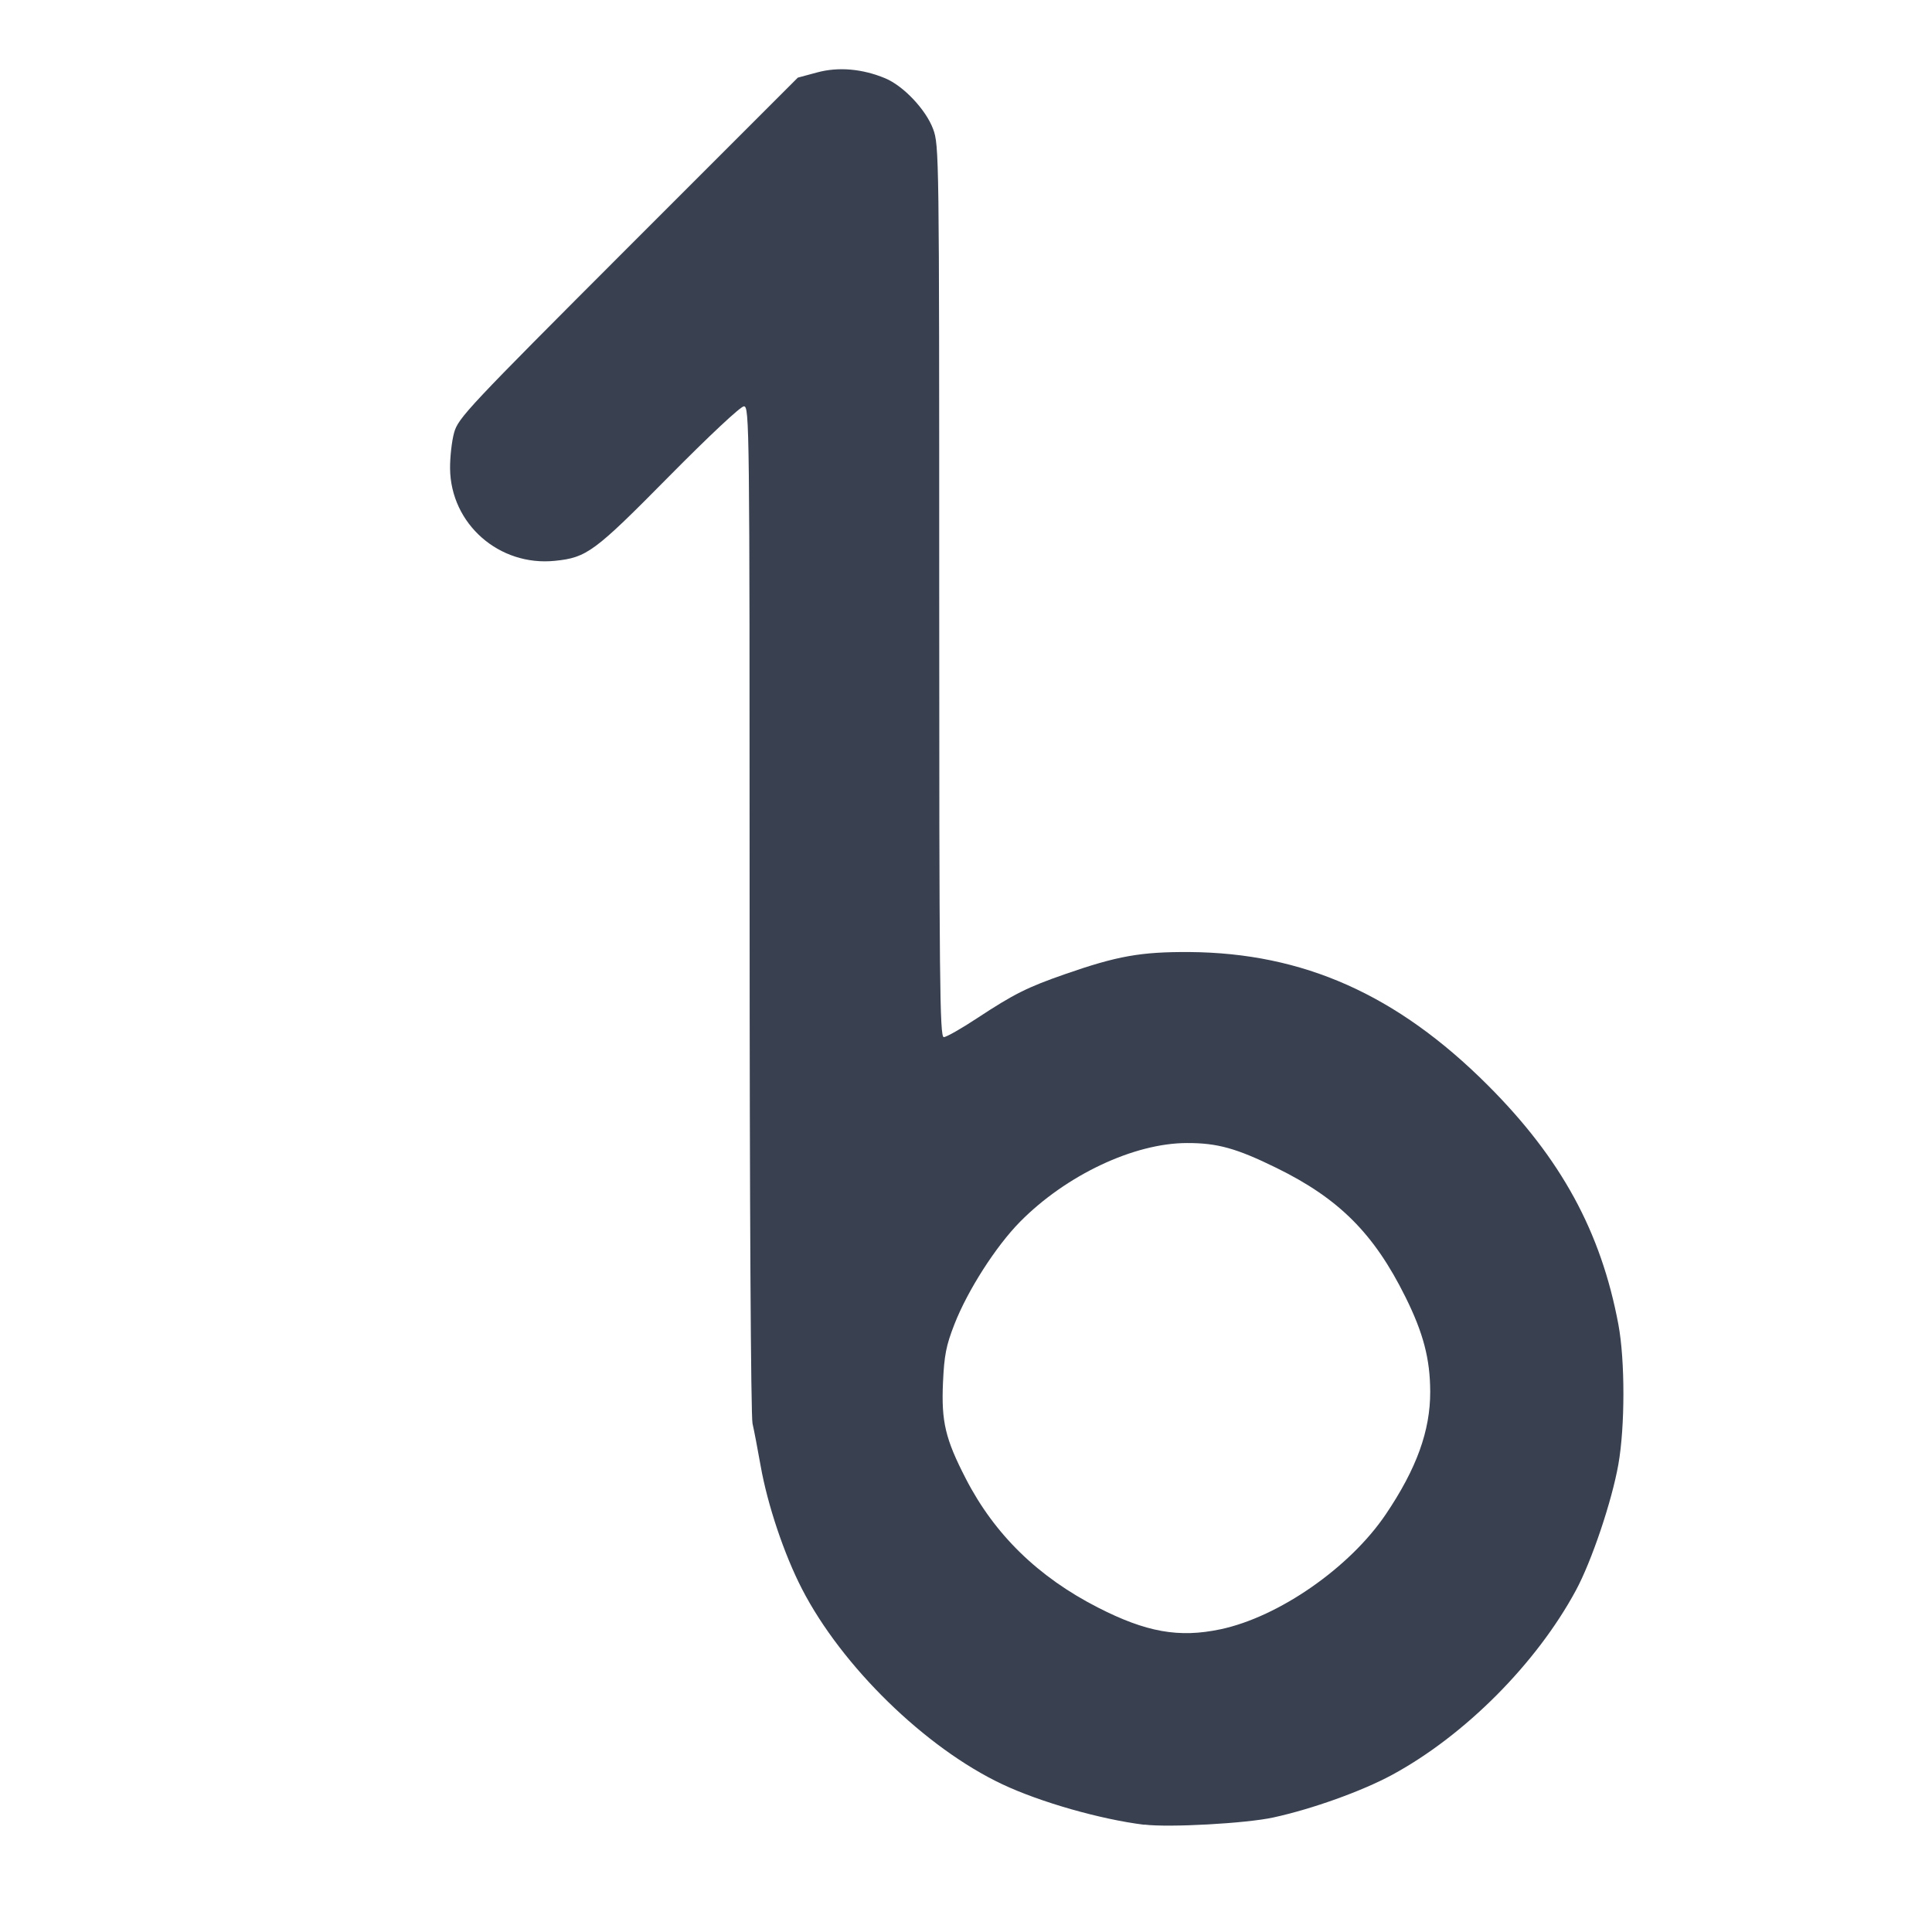 <?xml version="1.0" encoding="UTF-8" standalone="no"?>
<!-- Created with Inkscape (http://www.inkscape.org/) -->

<svg
   xmlns:dc="http://purl.org/dc/elements/1.1/"
   xmlns:cc="http://creativecommons.org/ns#"
   xmlns:rdf="http://www.w3.org/1999/02/22-rdf-syntax-ns#"
   xmlns:svg="http://www.w3.org/2000/svg"
   xmlns="http://www.w3.org/2000/svg"
   xmlns:sodipodi="http://sodipodi.sourceforge.net/DTD/sodipodi-0.dtd"
   xmlns:inkscape="http://www.inkscape.org/namespaces/inkscape"
   width="22"
   height="22"
   viewBox="0 0 22 22"
   id="svg2"
   version="1.1"
   inkscape:version="0.92.1 r15371"
   sodipodi:docname="media-player-banshee-buffering.svg">
  <defs
     id="defs4" />
  <sodipodi:namedview
     id="base"
     pagecolor="#ffffff"
     bordercolor="#666666"
     borderopacity="1.0"
     inkscape:pageopacity="0.0"
     inkscape:pageshadow="2"
     inkscape:zoom="7.919596"
     inkscape:cx="9.0677924"
     inkscape:cy="2.3348734"
     inkscape:document-units="px"
     inkscape:current-layer="layer1"
     showgrid="false"
     units="px"
     inkscape:window-width="1366"
     inkscape:window-height="714"
     inkscape:window-x="0"
     inkscape:window-y="0"
     inkscape:window-maximized="1" />
  <g
     inkscape:label="Layer 1"
     inkscape:groupmode="layer"
     id="layer1"
     transform="translate(0,-1030.362)">
    <path
       inkscape:connector-curvature="0"
       id="path2984"
       d="m 13.031,1051.141 c -0.502,-0.062 -1.187,-0.258 -1.619,-0.462 -0.874,-0.413 -1.826,-1.342 -2.28,-2.224 -0.203,-0.394 -0.391,-0.954 -0.47,-1.398 -0.033,-0.185 -0.074,-0.403 -0.093,-0.485 -0.019,-0.088 -0.033,-2.476 -0.033,-5.866 0,-5.521 -0.002,-5.717 -0.065,-5.717 -0.038,0 -0.396,0.336 -0.856,0.801 -0.846,0.857 -0.933,0.921 -1.294,0.958 -0.637,0.066 -1.19,-0.42 -1.196,-1.052 -0.001,-0.127 0.019,-0.31 0.046,-0.407 0.046,-0.167 0.157,-0.285 1.981,-2.11 l 1.933,-1.933 0.219,-0.059 c 0.242,-0.066 0.515,-0.042 0.775,0.066 0.208,0.086 0.464,0.357 0.546,0.577 0.069,0.184 0.07,0.285 0.07,5.265 0,4.446 0.006,5.077 0.052,5.077 0.029,0 0.2,-0.097 0.38,-0.216 0.421,-0.277 0.572,-0.352 1.003,-0.502 0.592,-0.206 0.859,-0.254 1.414,-0.251 1.296,0.01 2.364,0.483 3.398,1.517 0.835,0.835 1.289,1.667 1.487,2.725 0.076,0.407 0.076,1.162 -6e-4,1.593 -0.074,0.419 -0.304,1.102 -0.483,1.433 -0.449,0.833 -1.265,1.653 -2.094,2.102 -0.342,0.185 -0.907,0.388 -1.352,0.485 -0.311,0.068 -1.187,0.116 -1.469,0.081 z m 0.867,-2.226 c 0.665,-0.141 1.473,-0.703 1.882,-1.309 0.351,-0.52 0.507,-0.952 0.506,-1.396 -7.5e-4,-0.372 -0.078,-0.669 -0.283,-1.081 -0.358,-0.721 -0.756,-1.119 -1.468,-1.468 -0.456,-0.224 -0.674,-0.284 -1.019,-0.283 -0.603,0 -1.377,0.366 -1.901,0.897 -0.274,0.278 -0.595,0.778 -0.747,1.167 -0.094,0.241 -0.116,0.351 -0.13,0.663 -0.02,0.446 0.027,0.643 0.26,1.095 0.327,0.635 0.822,1.118 1.502,1.466 0.551,0.282 0.924,0.349 1.397,0.249 z"
       style="fill:#394050;fill-opacity:1" />
  </g>
</svg>
